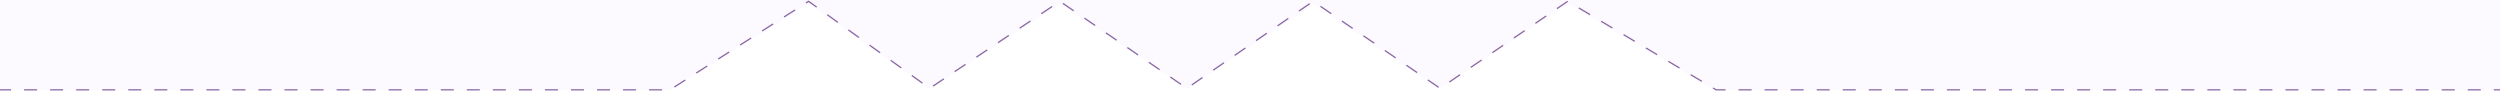<svg width="1920" height="70" fill="none" xmlns="http://www.w3.org/2000/svg"><path fill="#E5E5E5" d="M0 0h1920v70H0z"/><g clip-path="url(#clip0)"><path fill="#fff" d="M0-2451h1920v5816H0z"/><g clip-path="url(#clip1)"><path fill-rule="evenodd" clip-rule="evenodd" d="M622.162-970l93.023-65.53L814.71-970l98.025-65.53L1009.76-970l96.02-65.53 99.03 65.53 111.36-65.53L1416.36-970H1920V69h-603.22L1204.26 3l-99.09 65.368L1009.07 3l-97.092 65.368L813.883 3l-99.596 65.368L621.197 3 515.096 69H0V-970h406.608l110.544-65.53L622.162-970z" fill="#FCF9FF"/><path d="M-1.5 69h516L621 1l93 66.847L814 1l97.5 66.847L1008.5 1l97.5 66.847L1204 1l114 68h602" stroke="#8867A3" stroke-dasharray="10 10"/></g></g><defs><clipPath id="clip0"><path fill="#fff" transform="translate(0 -2451)" d="M0 0h1920v5816H0z"/></clipPath><clipPath id="clip1"><path fill="#fff" transform="translate(0 -1036)" d="M0 0h1920v1106H0z"/></clipPath></defs></svg>